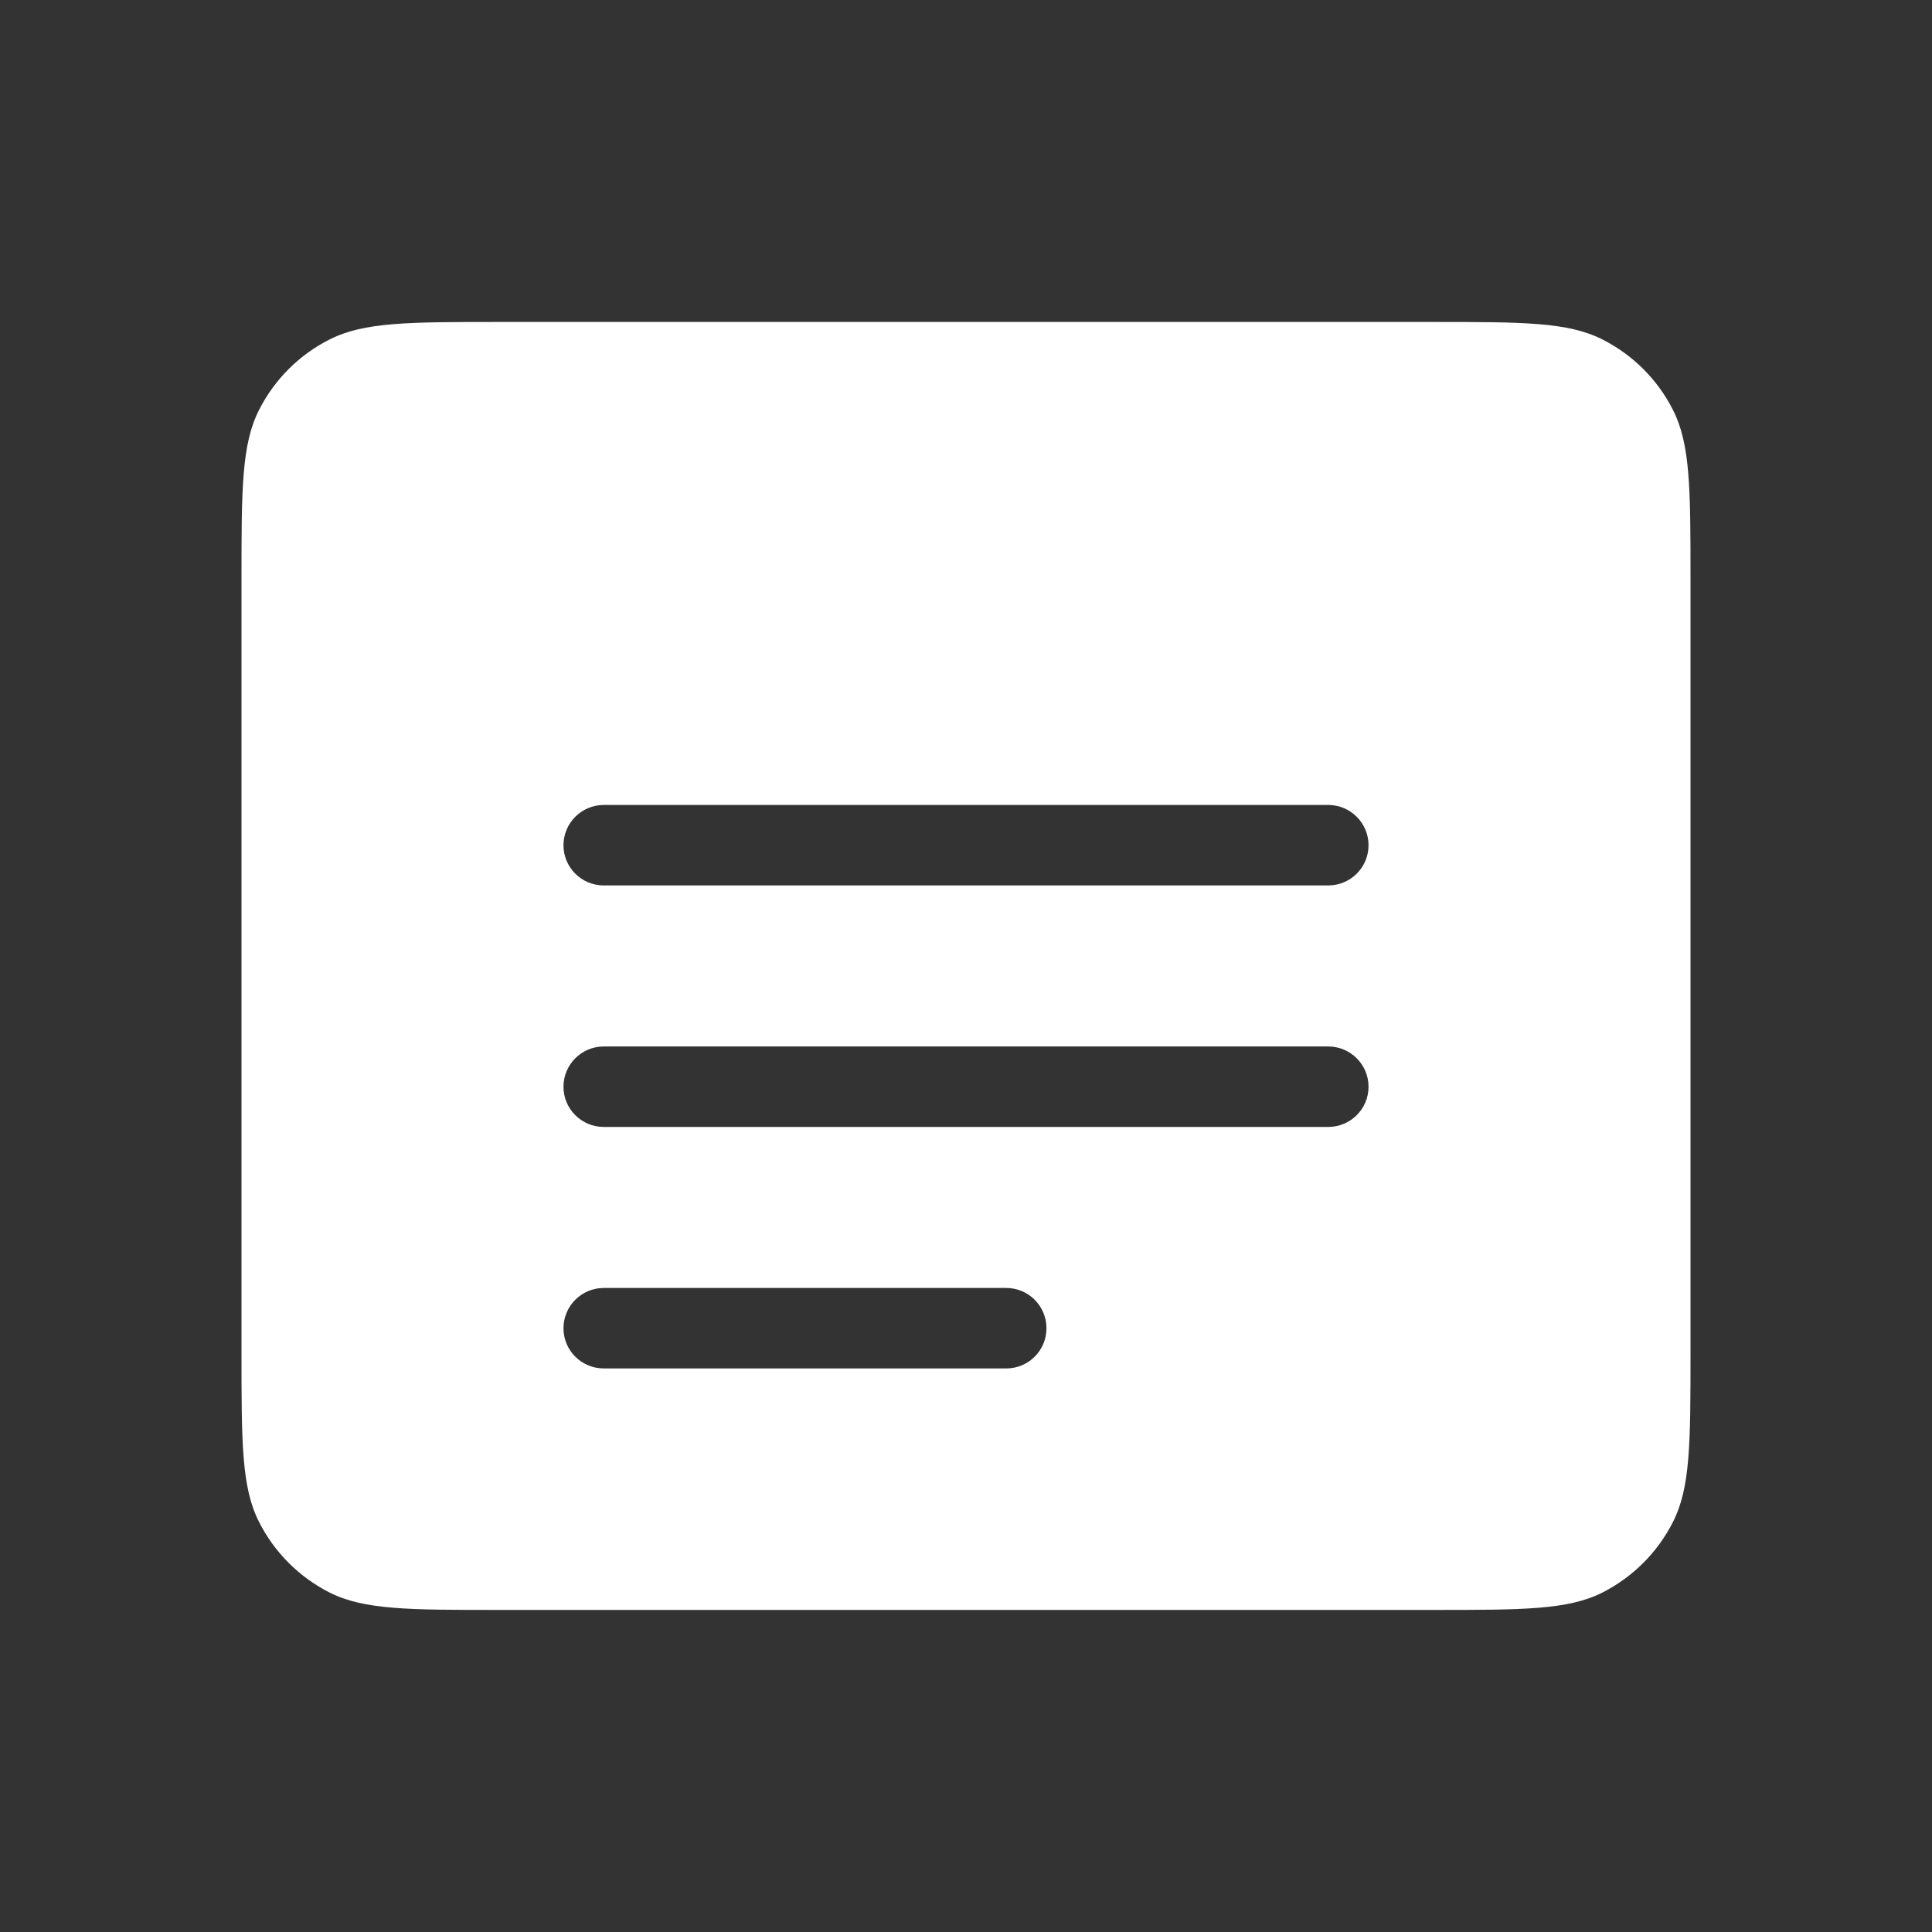 
<svg mexport="1" xmlns="http://www.w3.org/2000/svg" xmlns:xlink="http://www.w3.org/1999/xlink" width="20" height="20" viewBox="0 0 20 20">
	<rect x="0" y="0" width="20" height="20" fill="#333333" stroke="none"/>
	<defs>
		<clipPath id="clipPath0:0:0">
			<path d="M0 0L20 0L20 20L0 20L0 0Z" fill-rule="nonzero" transform="matrix(1 0 0 1 0 0)"/>
		</clipPath>
	</defs>
	<g clip-path="url(#clipPath0:0:0)">
		<path d="M15 10L15 2.667C15 1.733 15 1.267 14.818 0.91C14.659 0.596 14.404 0.341 14.09 0.182C13.733 0 13.267 0 12.333 0L2.667 0C1.733 0 1.267 0 0.91 0.182C0.596 0.341 0.341 0.596 0.182 0.91C0 1.267 0 1.733 0 2.667L0 10.667C0 11.6 0 12.067 0.182 12.423C0.341 12.737 0.596 12.992 0.91 13.152C1.267 13.333 1.733 13.333 2.667 13.333L12.333 13.333C13.267 13.333 13.733 13.333 14.09 13.152C14.404 12.992 14.659 12.737 14.818 12.423C15 12.067 15 11.6 15 10.667L15 10ZM3.333 5.417C3.333 5.187 3.52 5 3.75 5L11.25 5C11.48 5 11.667 5.187 11.667 5.417C11.667 5.647 11.48 5.833 11.25 5.833L3.75 5.833C3.52 5.833 3.333 5.647 3.333 5.417ZM3.333 7.917C3.333 7.687 3.52 7.5 3.75 7.5L11.25 7.5C11.48 7.5 11.667 7.687 11.667 7.917C11.667 8.147 11.48 8.333 11.25 8.333L3.75 8.333C3.52 8.333 3.333 8.147 3.333 7.917ZM3.333 10.417C3.333 10.187 3.52 10 3.75 10L7.917 10C8.147 10 8.333 10.187 8.333 10.417C8.333 10.647 8.147 10.833 7.917 10.833L3.75 10.833C3.52 10.833 3.333 10.647 3.333 10.417Z" fill-rule="nonzero" transform="matrix(1 0 0 1 2.5 3.333)" fill="rgb(255, 255, 255)"/>
	</g>
</svg>
